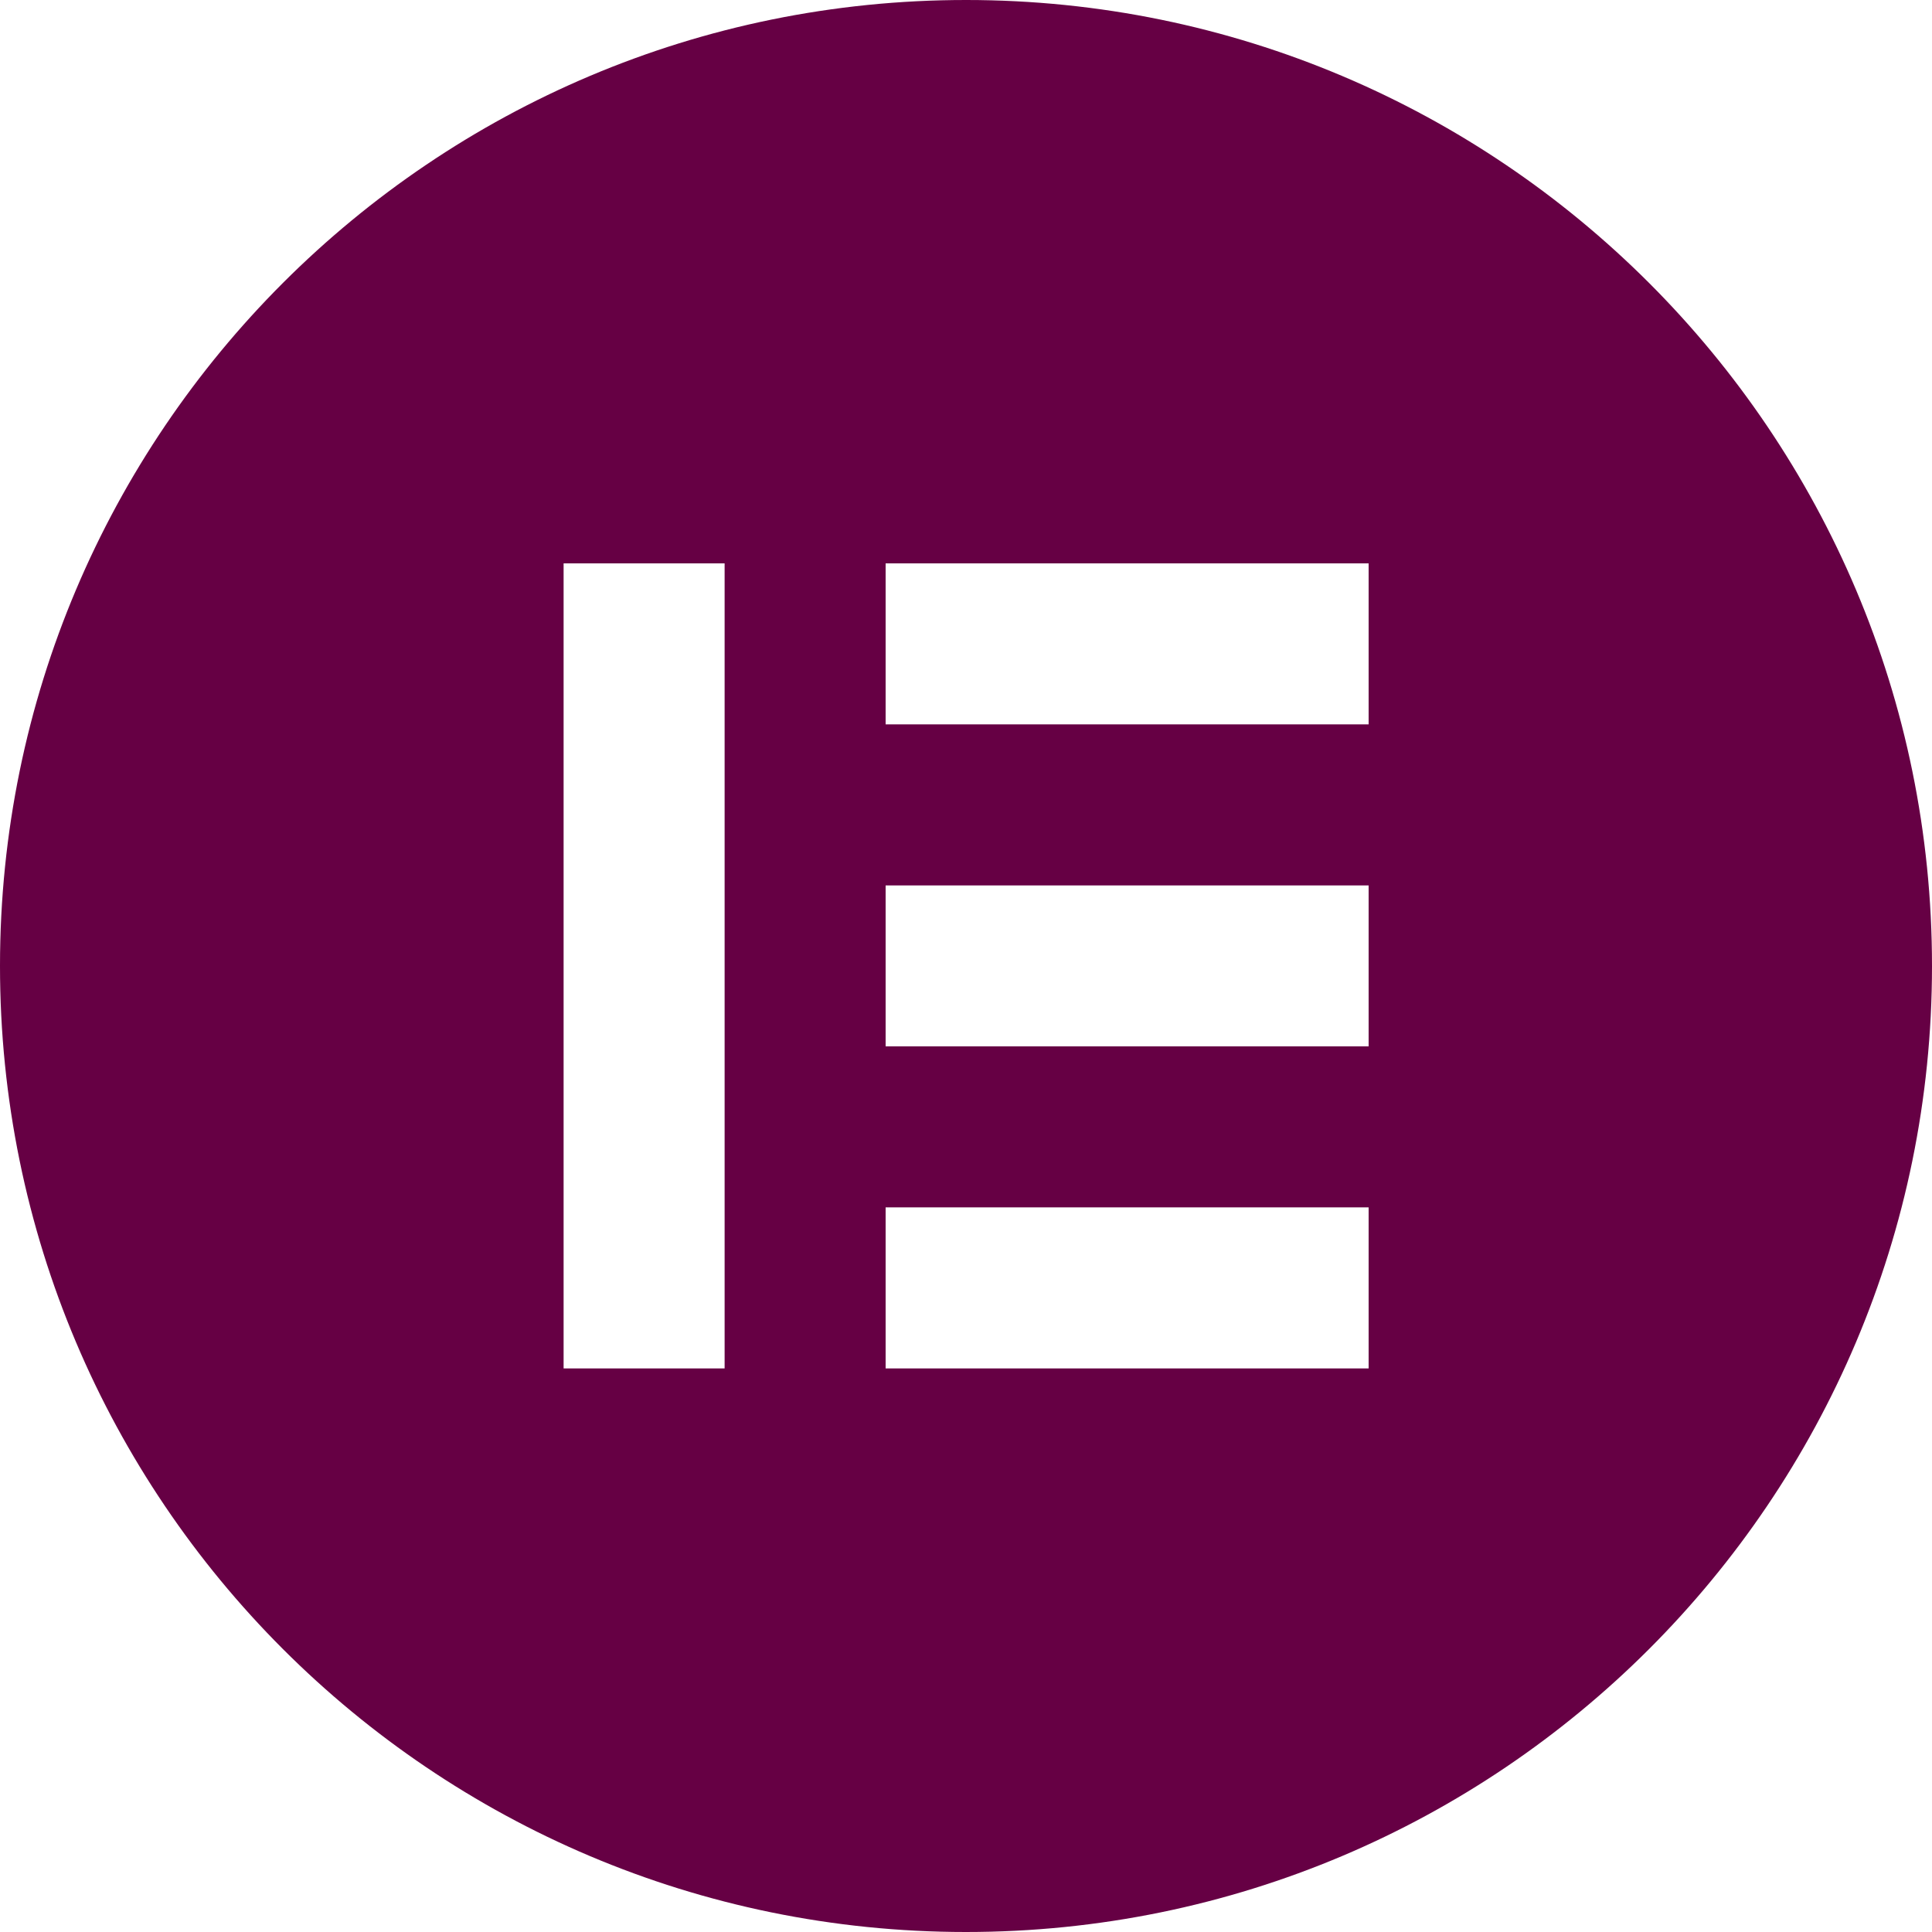<?xml version="1.0" encoding="UTF-8"?>
<!-- Generator: Adobe Illustrator 26.0.1, SVG Export Plug-In . SVG Version: 6.00 Build 0)  -->
<svg xmlns="http://www.w3.org/2000/svg" xmlns:xlink="http://www.w3.org/1999/xlink" version="1.1" id="Capa_1" x="0px" y="0px" viewBox="0 0 512 512" style="enable-background:new 0 0 512 512;" xml:space="preserve" width="512" height="512" fill="#660044">
<g>
	<path d="M256.06,0C114.68-0.03,0.03,114.55,0,255.94C-0.03,397.32,114.55,511.97,255.94,512   C397.32,512.03,511.97,397.45,512,256.06V256C512,114.64,397.42,0.03,256.06,0z M192.03,362.64h-42.67V149.3h42.67V362.64z    M362.7,362.64h-128v-42.67h128V362.64z M362.7,277.3h-128v-42.66h128V277.3z M362.7,191.97h-128V149.3h128V191.97z"/>
</g>















</svg>
